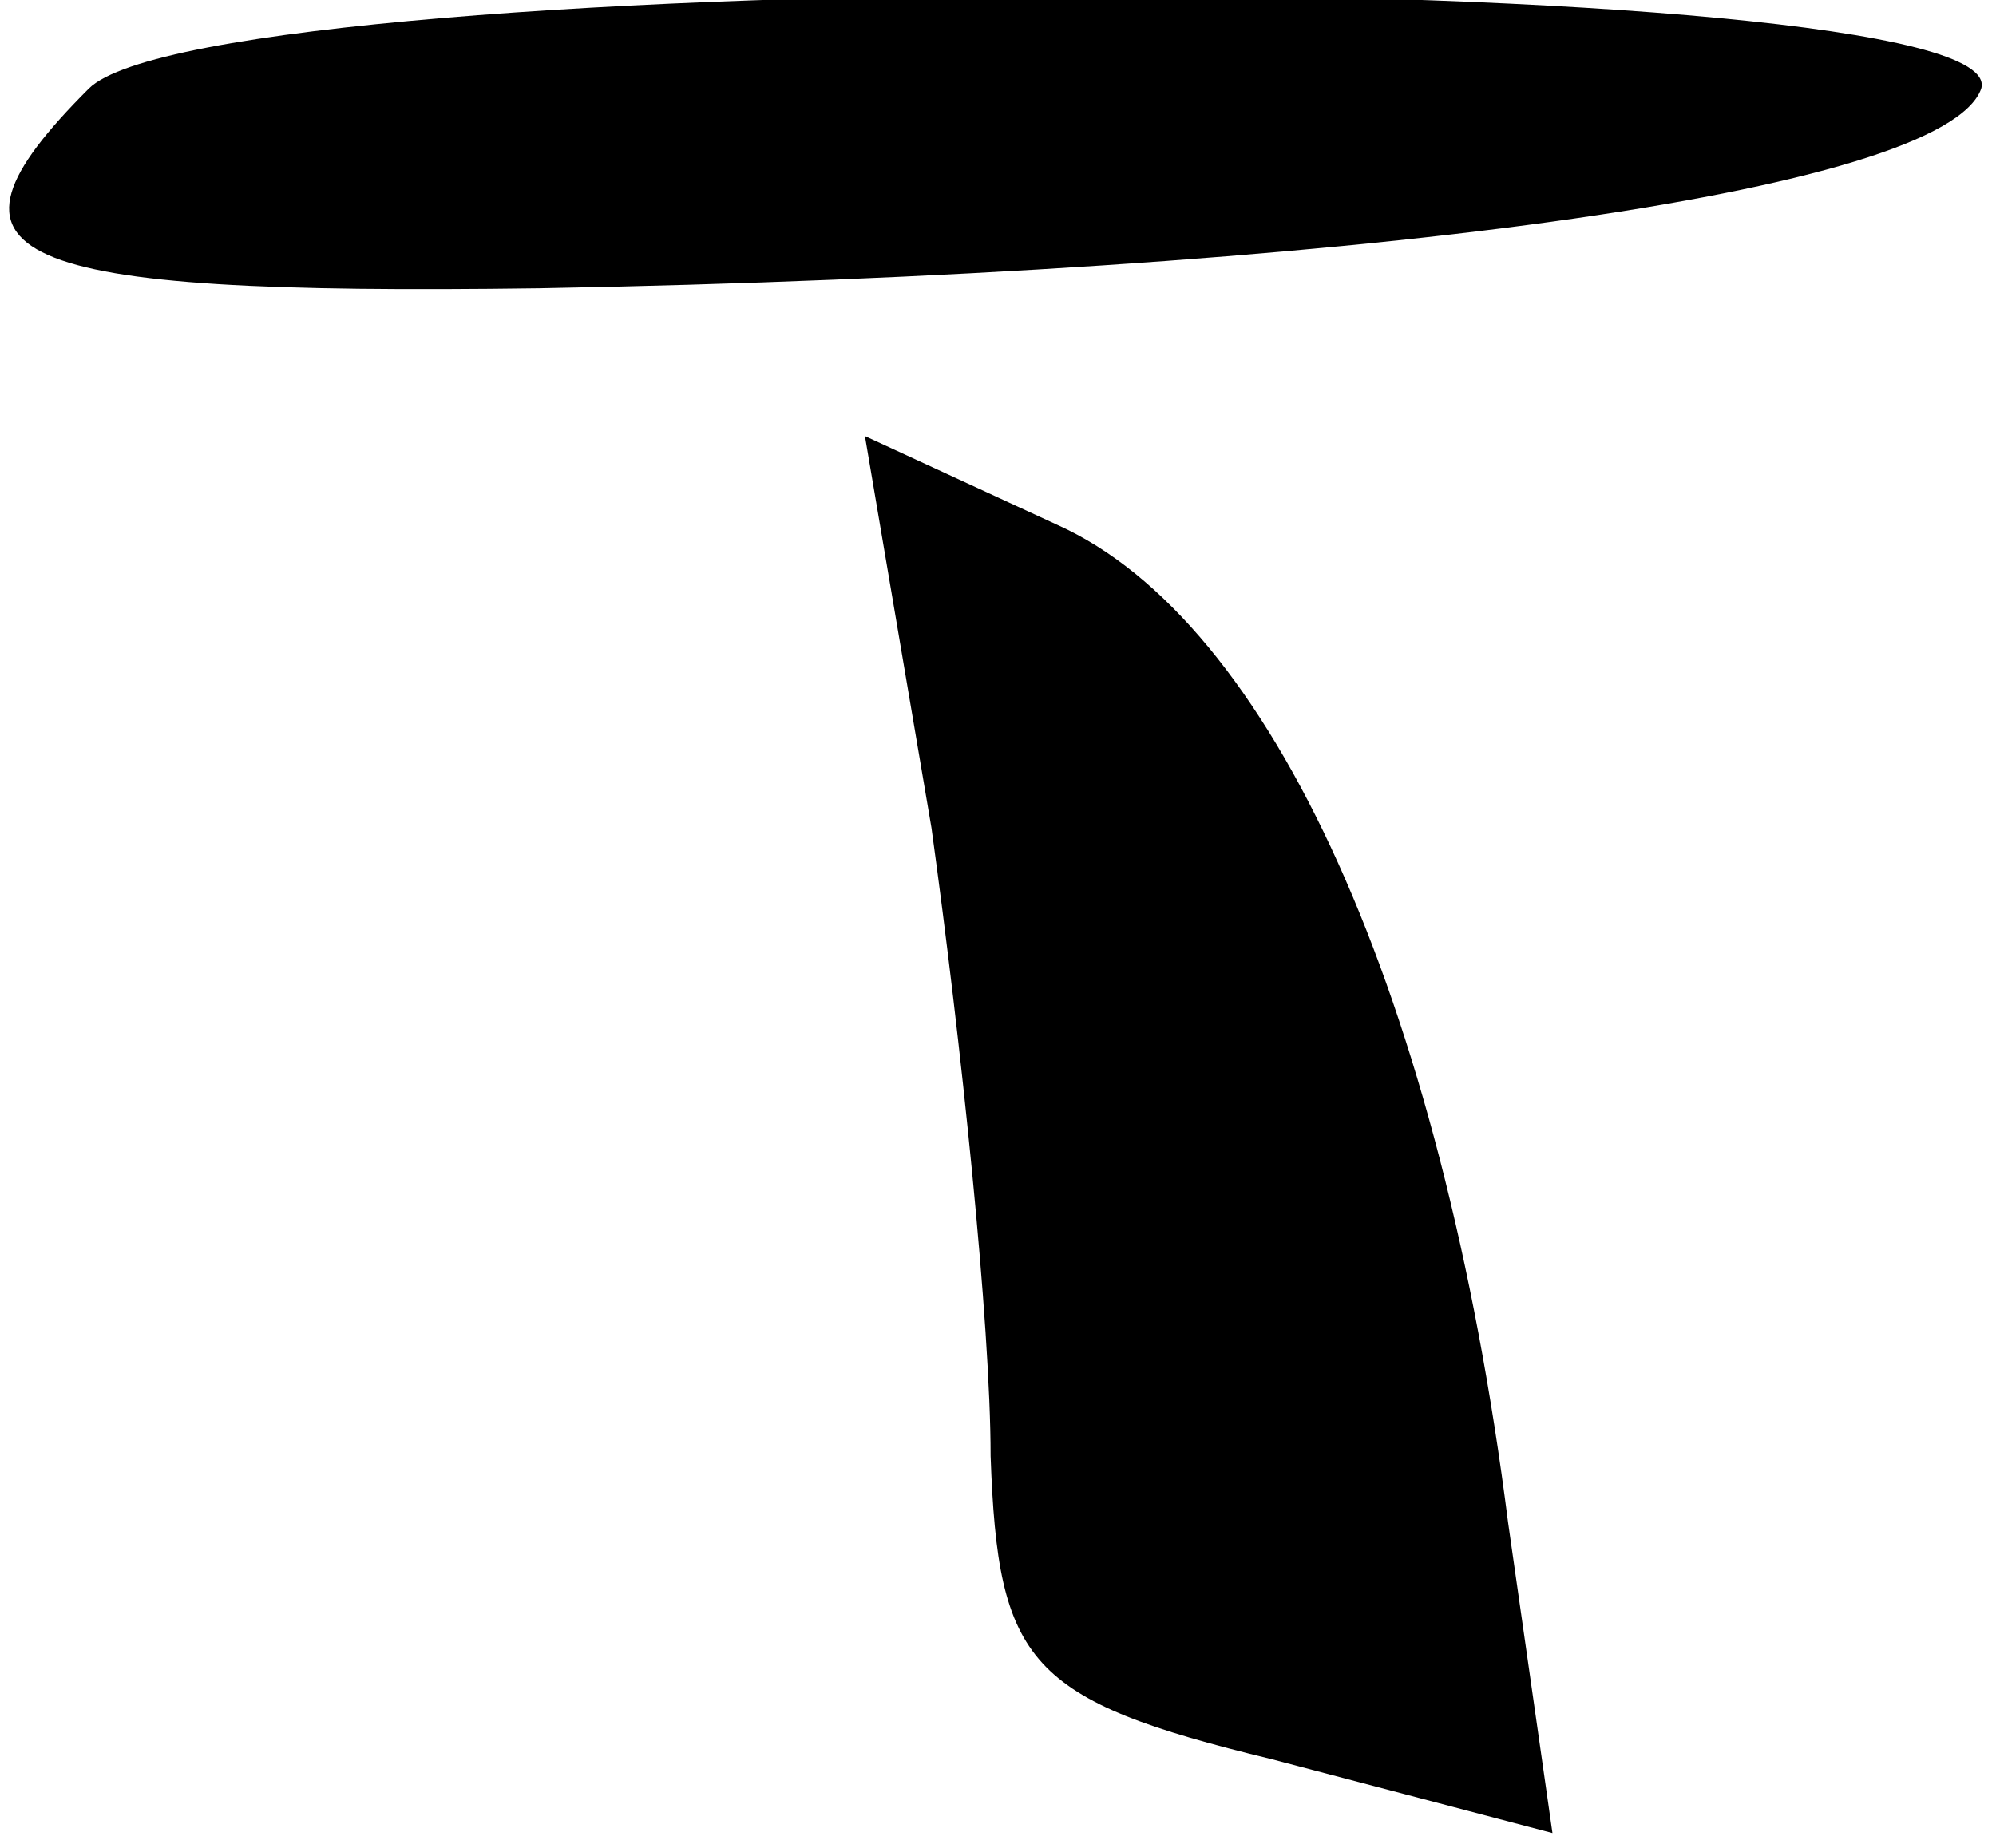<?xml version="1.0" standalone="no"?>
<!DOCTYPE svg PUBLIC "-//W3C//DTD SVG 20010904//EN"
 "http://www.w3.org/TR/2001/REC-SVG-20010904/DTD/svg10.dtd">
<svg version="1.0" xmlns="http://www.w3.org/2000/svg"
 width="27pt" height="25pt" viewBox="0 0 27 25"
 preserveAspectRatio="xMidYMid meet">
<g transform="translate(0,25) scale(0.1,-0.1)"
fill="#000000" stroke="none">
<path fill="#000000" stroke="none" d="M12 238 c-23 -23 -12 -28 61 -27 110 2
190 13 195 27 5 17 -239 17 -256 0z"/>
<path fill="#000000" stroke="none" d="M126 138 c4 -29 8 -67 8 -85 1 -28 5
-33 38 -41 l38 -10 -6 42 c-9 71 -32 122 -61 135 l-26 12 9 -53z"/>
</g>
</svg>
